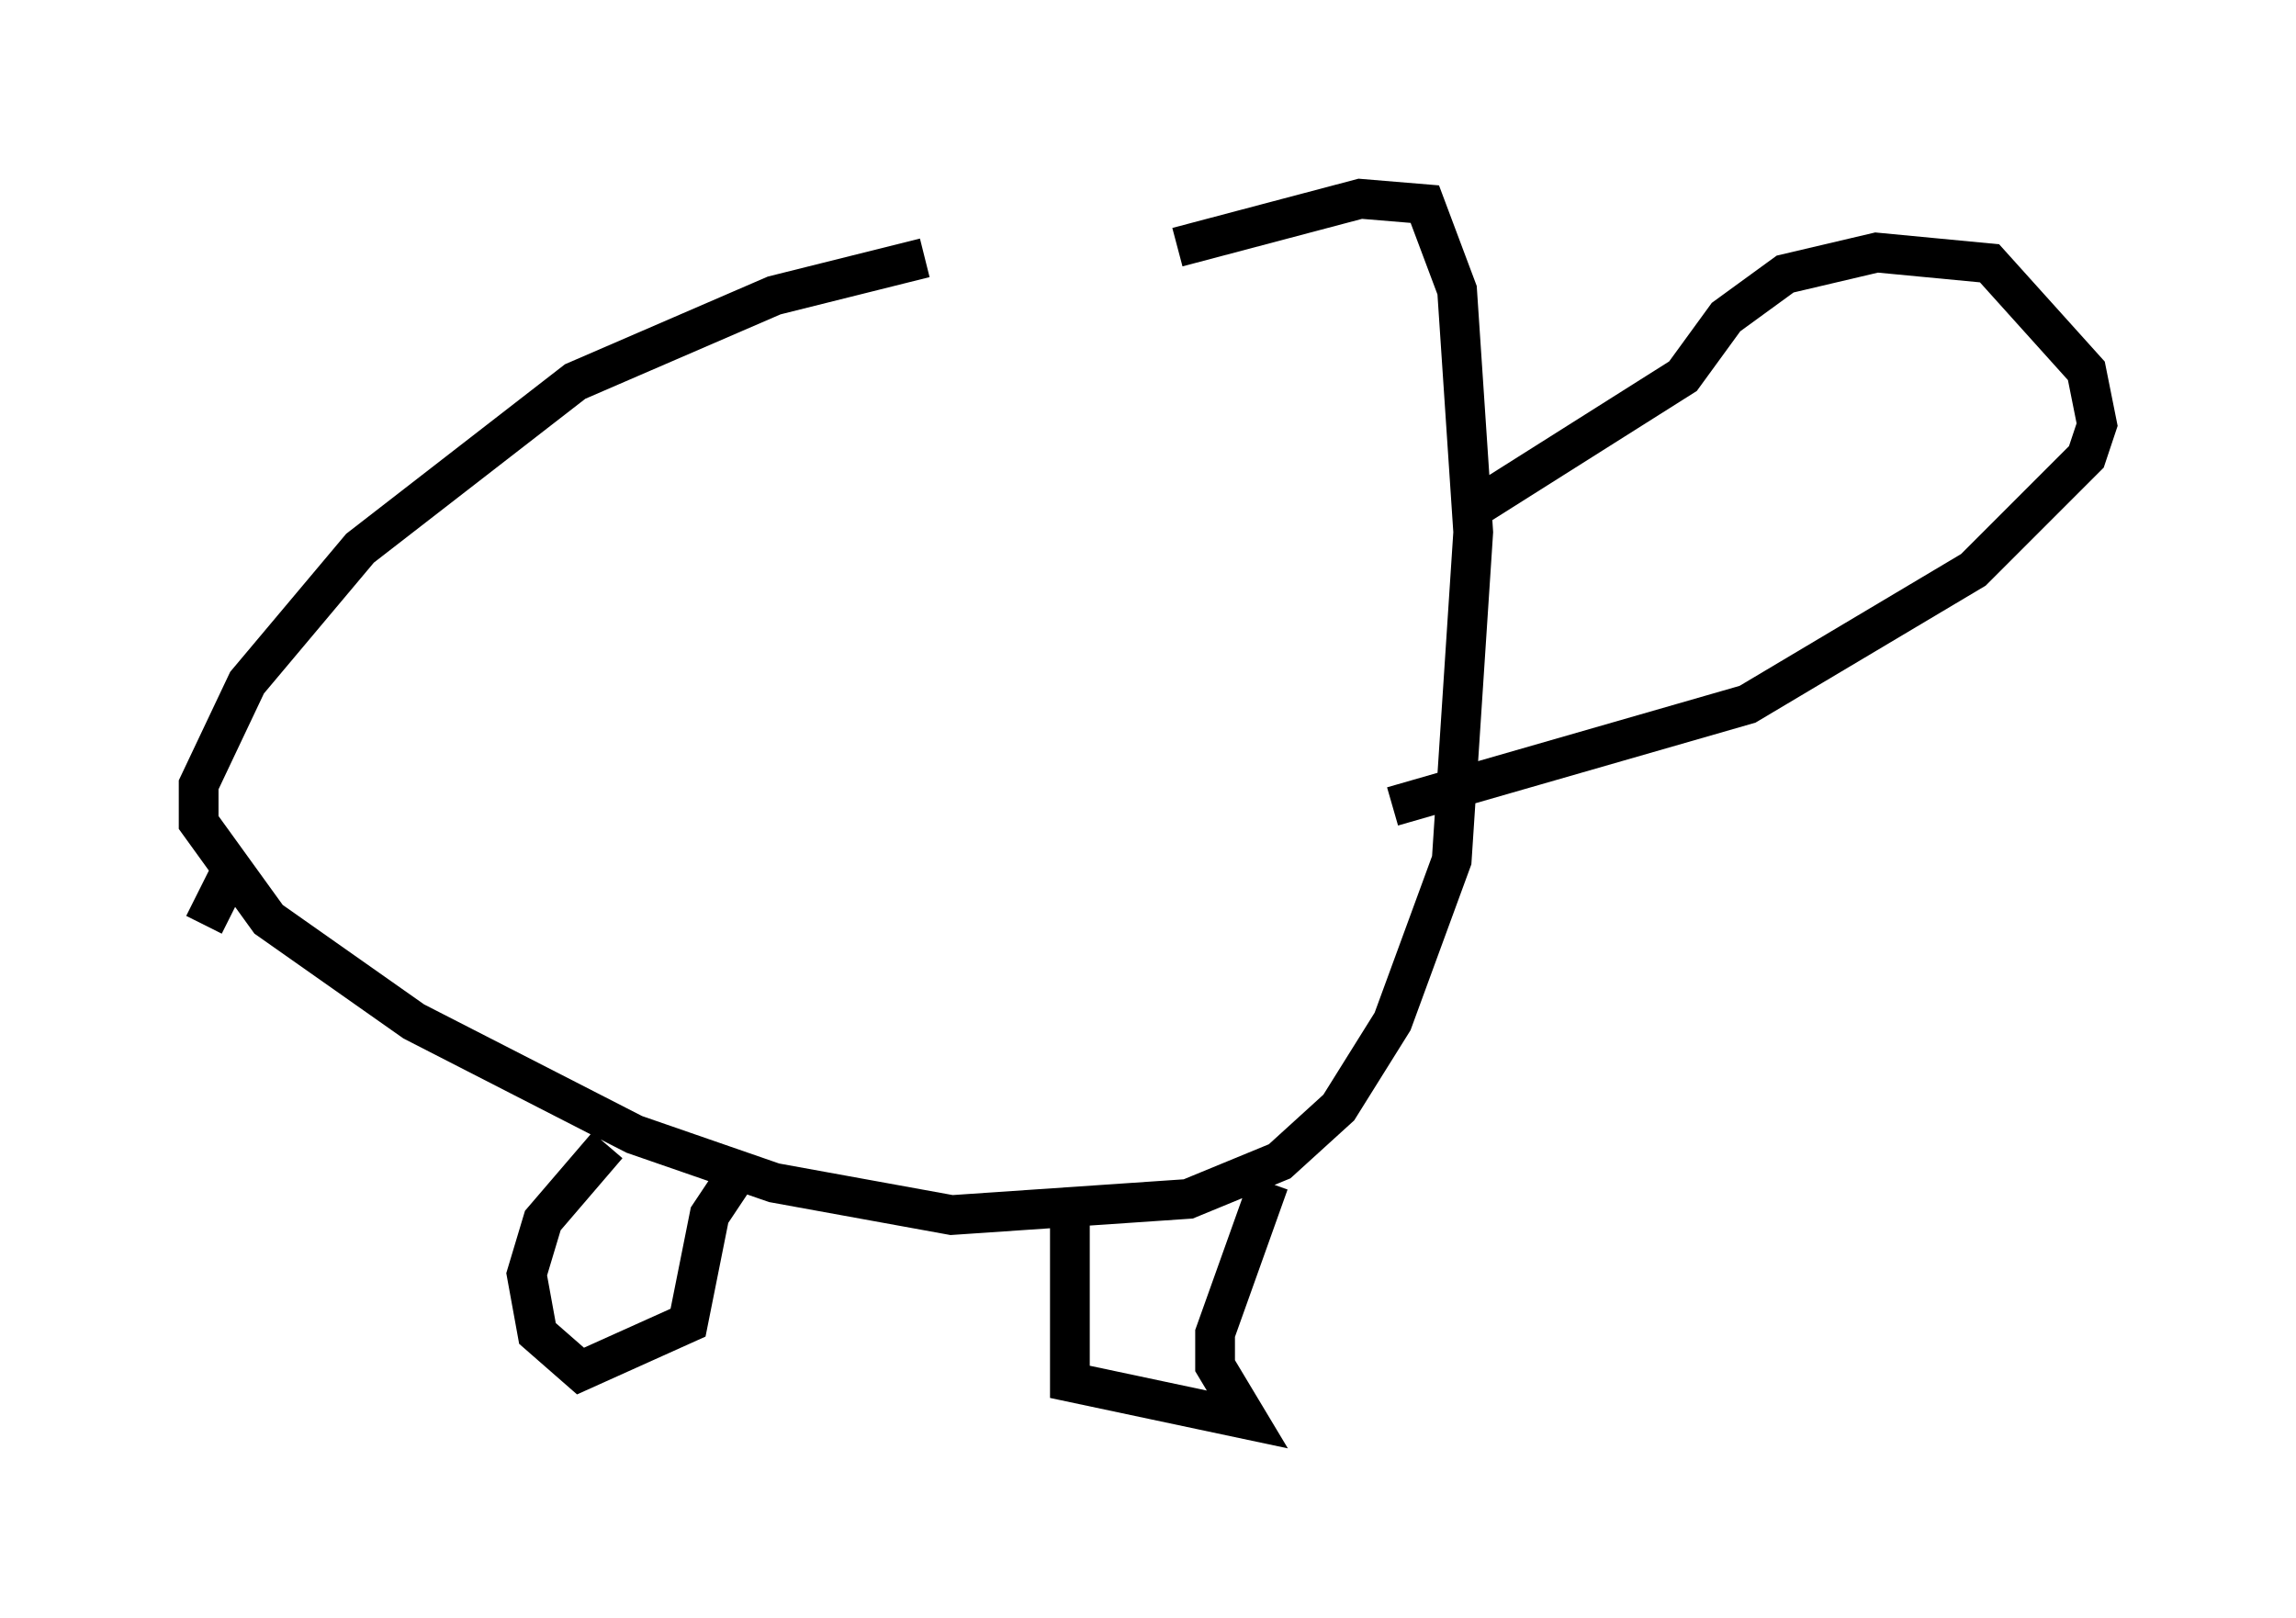 <?xml version="1.0" encoding="utf-8" ?>
<svg baseProfile="full" height="40.717" version="1.1" width="57.767" xmlns="http://www.w3.org/2000/svg" xmlns:ev="http://www.w3.org/2001/xml-events" xmlns:xlink="http://www.w3.org/1999/xlink"><defs /><rect fill="white" height="40.717" width="57.767" x="0" y="0" /><path d="M30.845, 6.894 m-7.578, -0.406 l-3.789, 0.947 -5.007, 2.165 l-5.413, 4.195 -2.842, 3.383 l-1.218, 2.571 0.0, 0.947 l1.759, 2.436 3.654, 2.571 l5.548, 2.842 3.518, 1.218 l4.465, 0.812 5.954, -0.406 l2.3, -0.947 1.488, -1.353 l1.353, -2.165 1.488, -4.059 l0.541, -8.254 -0.406, -6.089 l-0.812, -2.165 -1.624, -0.135 l-4.601, 1.218 m7.578, 6.495 l5.142, -3.248 1.083, -1.488 l1.488, -1.083 2.3, -0.541 l2.842, 0.271 2.436, 2.706 l0.271, 1.353 -0.271, 0.812 l-2.842, 2.842 -5.683, 3.383 l-8.931, 2.571 m-3.112, 9.472 l-1.353, 3.789 0.0, 0.812 l0.812, 1.353 -4.465, -0.947 l0.0, -4.601 m-8.525, -0.406 l-0.541, 0.812 -0.541, 2.706 l-2.706, 1.218 -1.083, -0.947 l-0.271, -1.488 0.406, -1.353 l1.624, -1.894 m-9.472, -6.901 l-0.677, 1.353 " fill="none" stroke="black" stroke-width="1" /></svg>